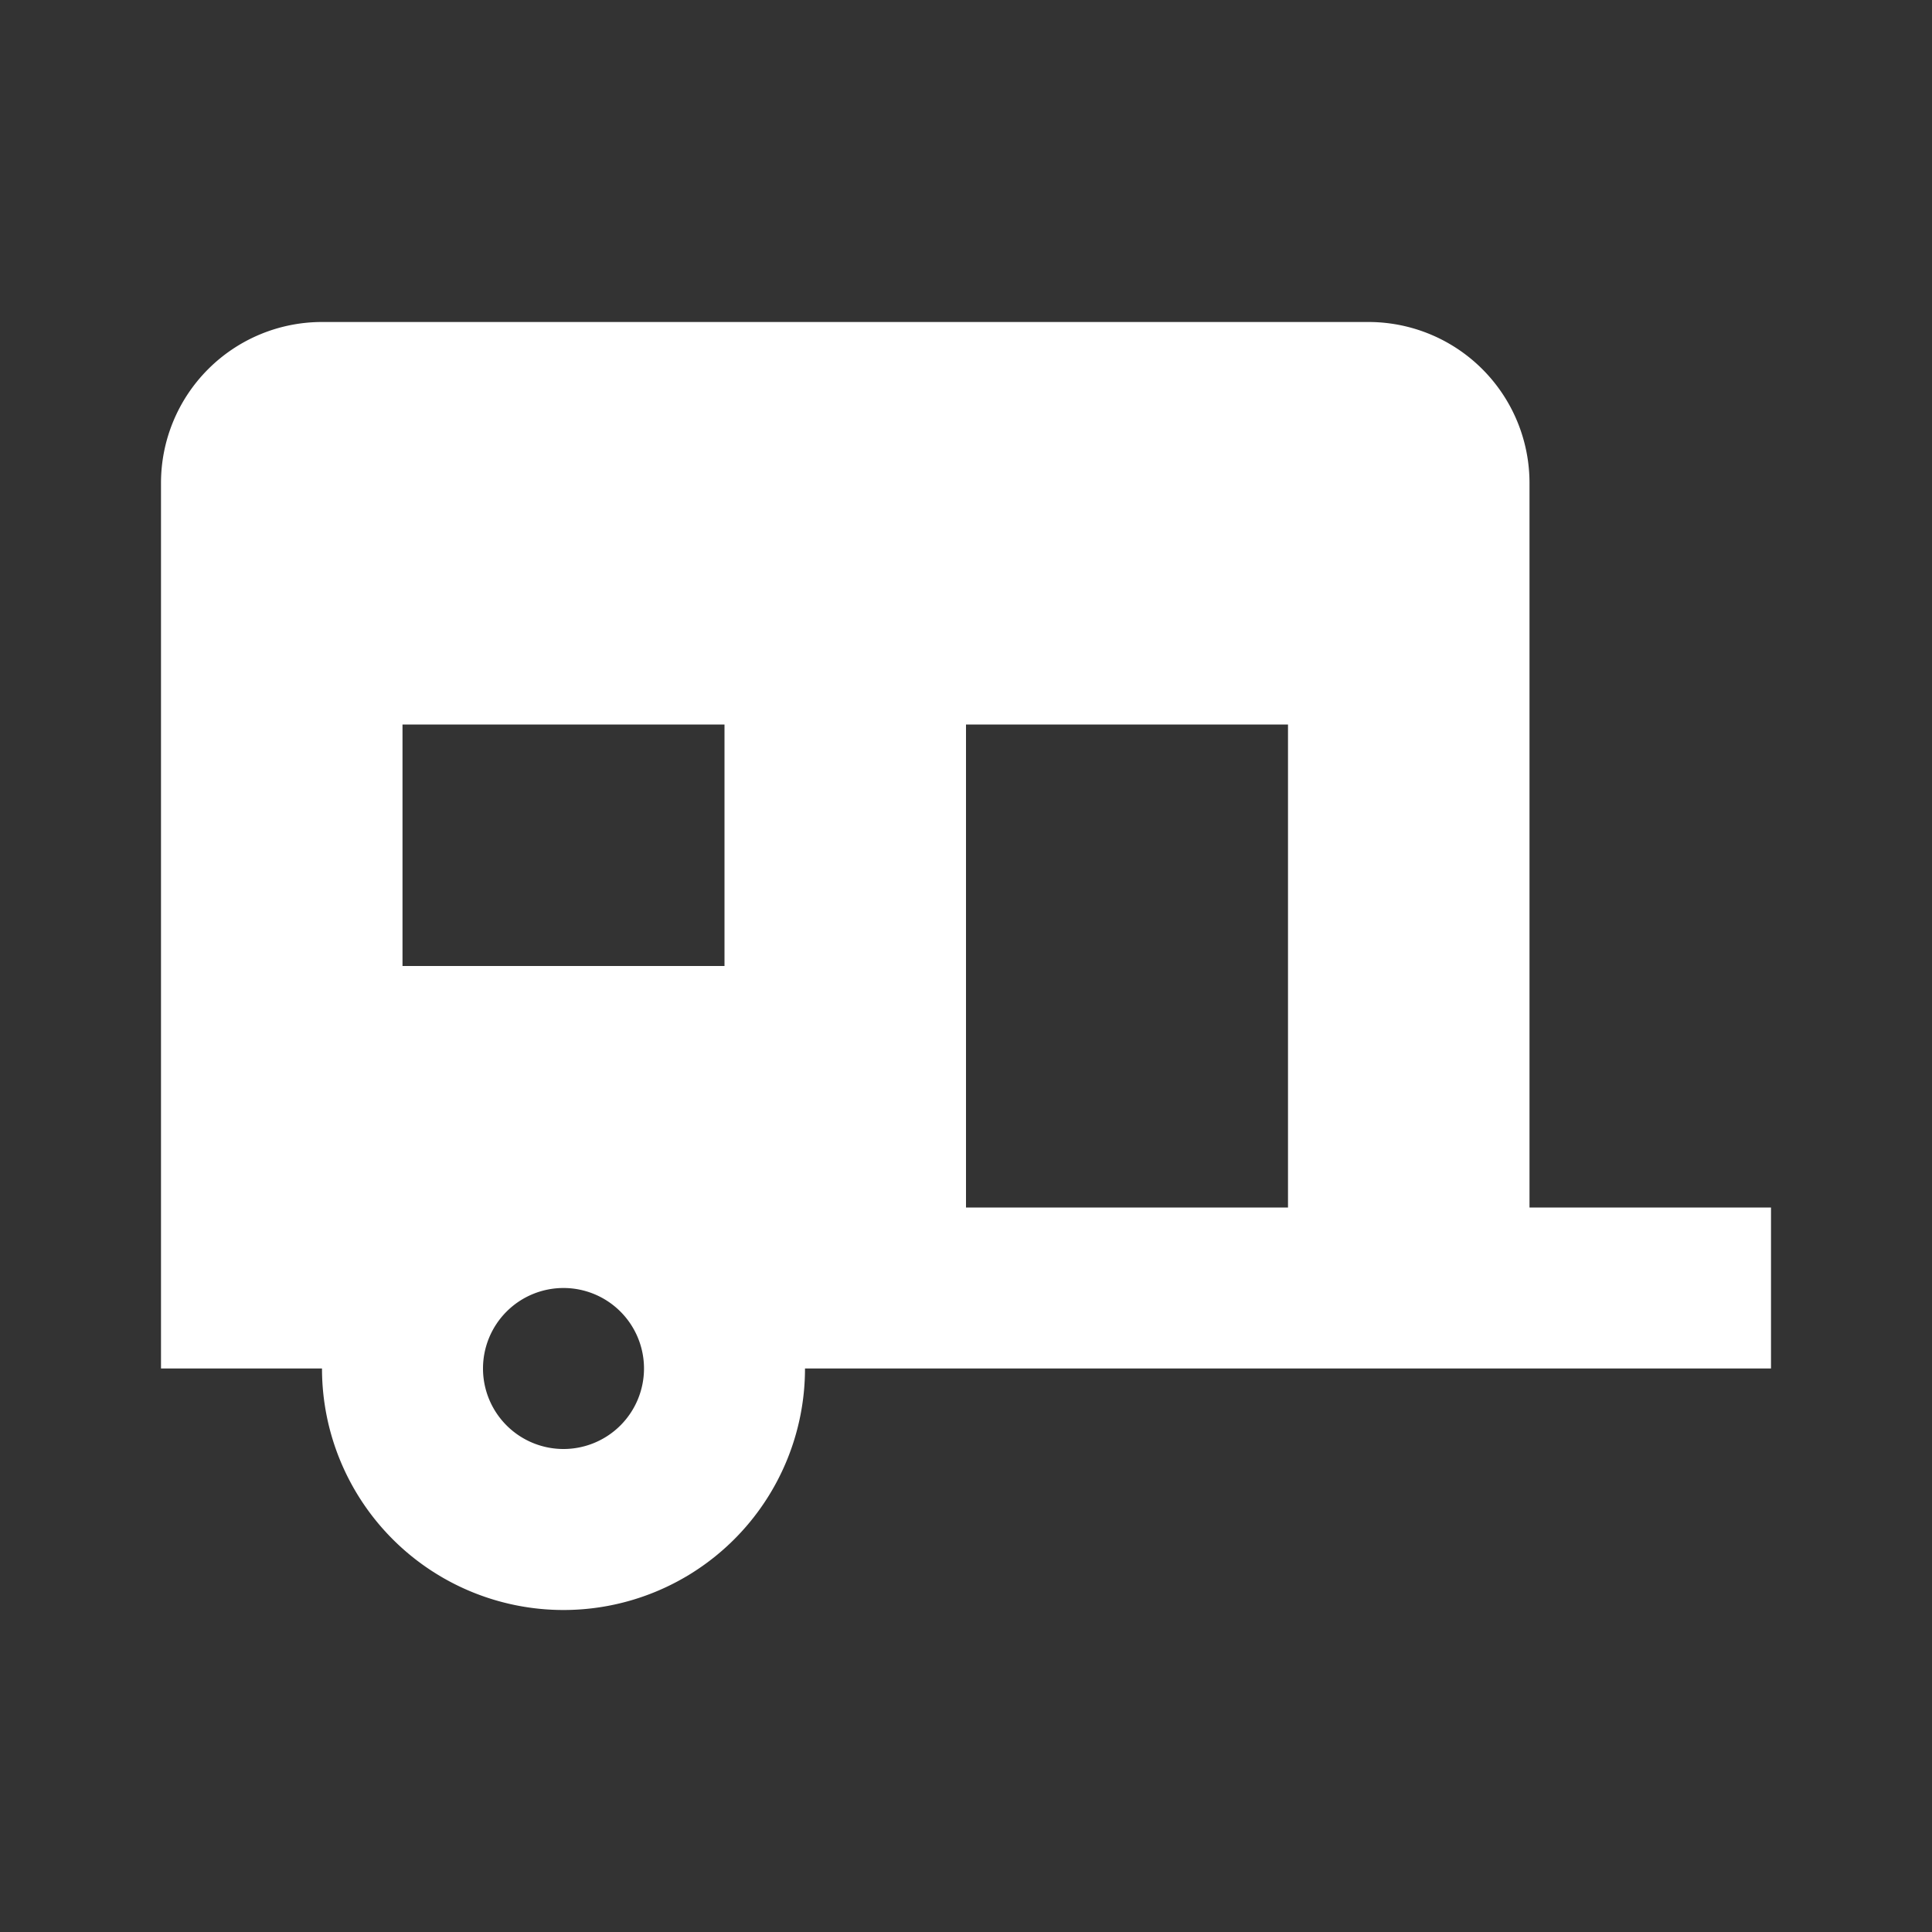 <?xml version="1.0" encoding="UTF-8"?><!DOCTYPE svg PUBLIC "-//W3C//DTD SVG 1.1//EN" "http://www.w3.org/Graphics/SVG/1.1/DTD/svg11.dtd"><svg xmlns="http://www.w3.org/2000/svg" xmlns:xlink="http://www.w3.org/1999/xlink" version="1.1" width="24" height="24" viewBox="0 0 24 24"><rect x="0" y="0" width="24" height="24" fill="#333333" stroke="none"/><path fill="#ffffff" d="M4,4A2,2 0 0,0 2,6V17H4A3,3 0 0,0 7,20A3,3 0 0,0 10,17H22V15H19V6A2,2 0 0,0 17,4H4M5,9H9V12H5V9M12,9H16V15H12V9M7,16A1,1 0 0,1 8,17A1,1 0 0,1 7,18A1,1 0 0,1 6,17A1,1 0 0,1 7,16Z" /></svg>